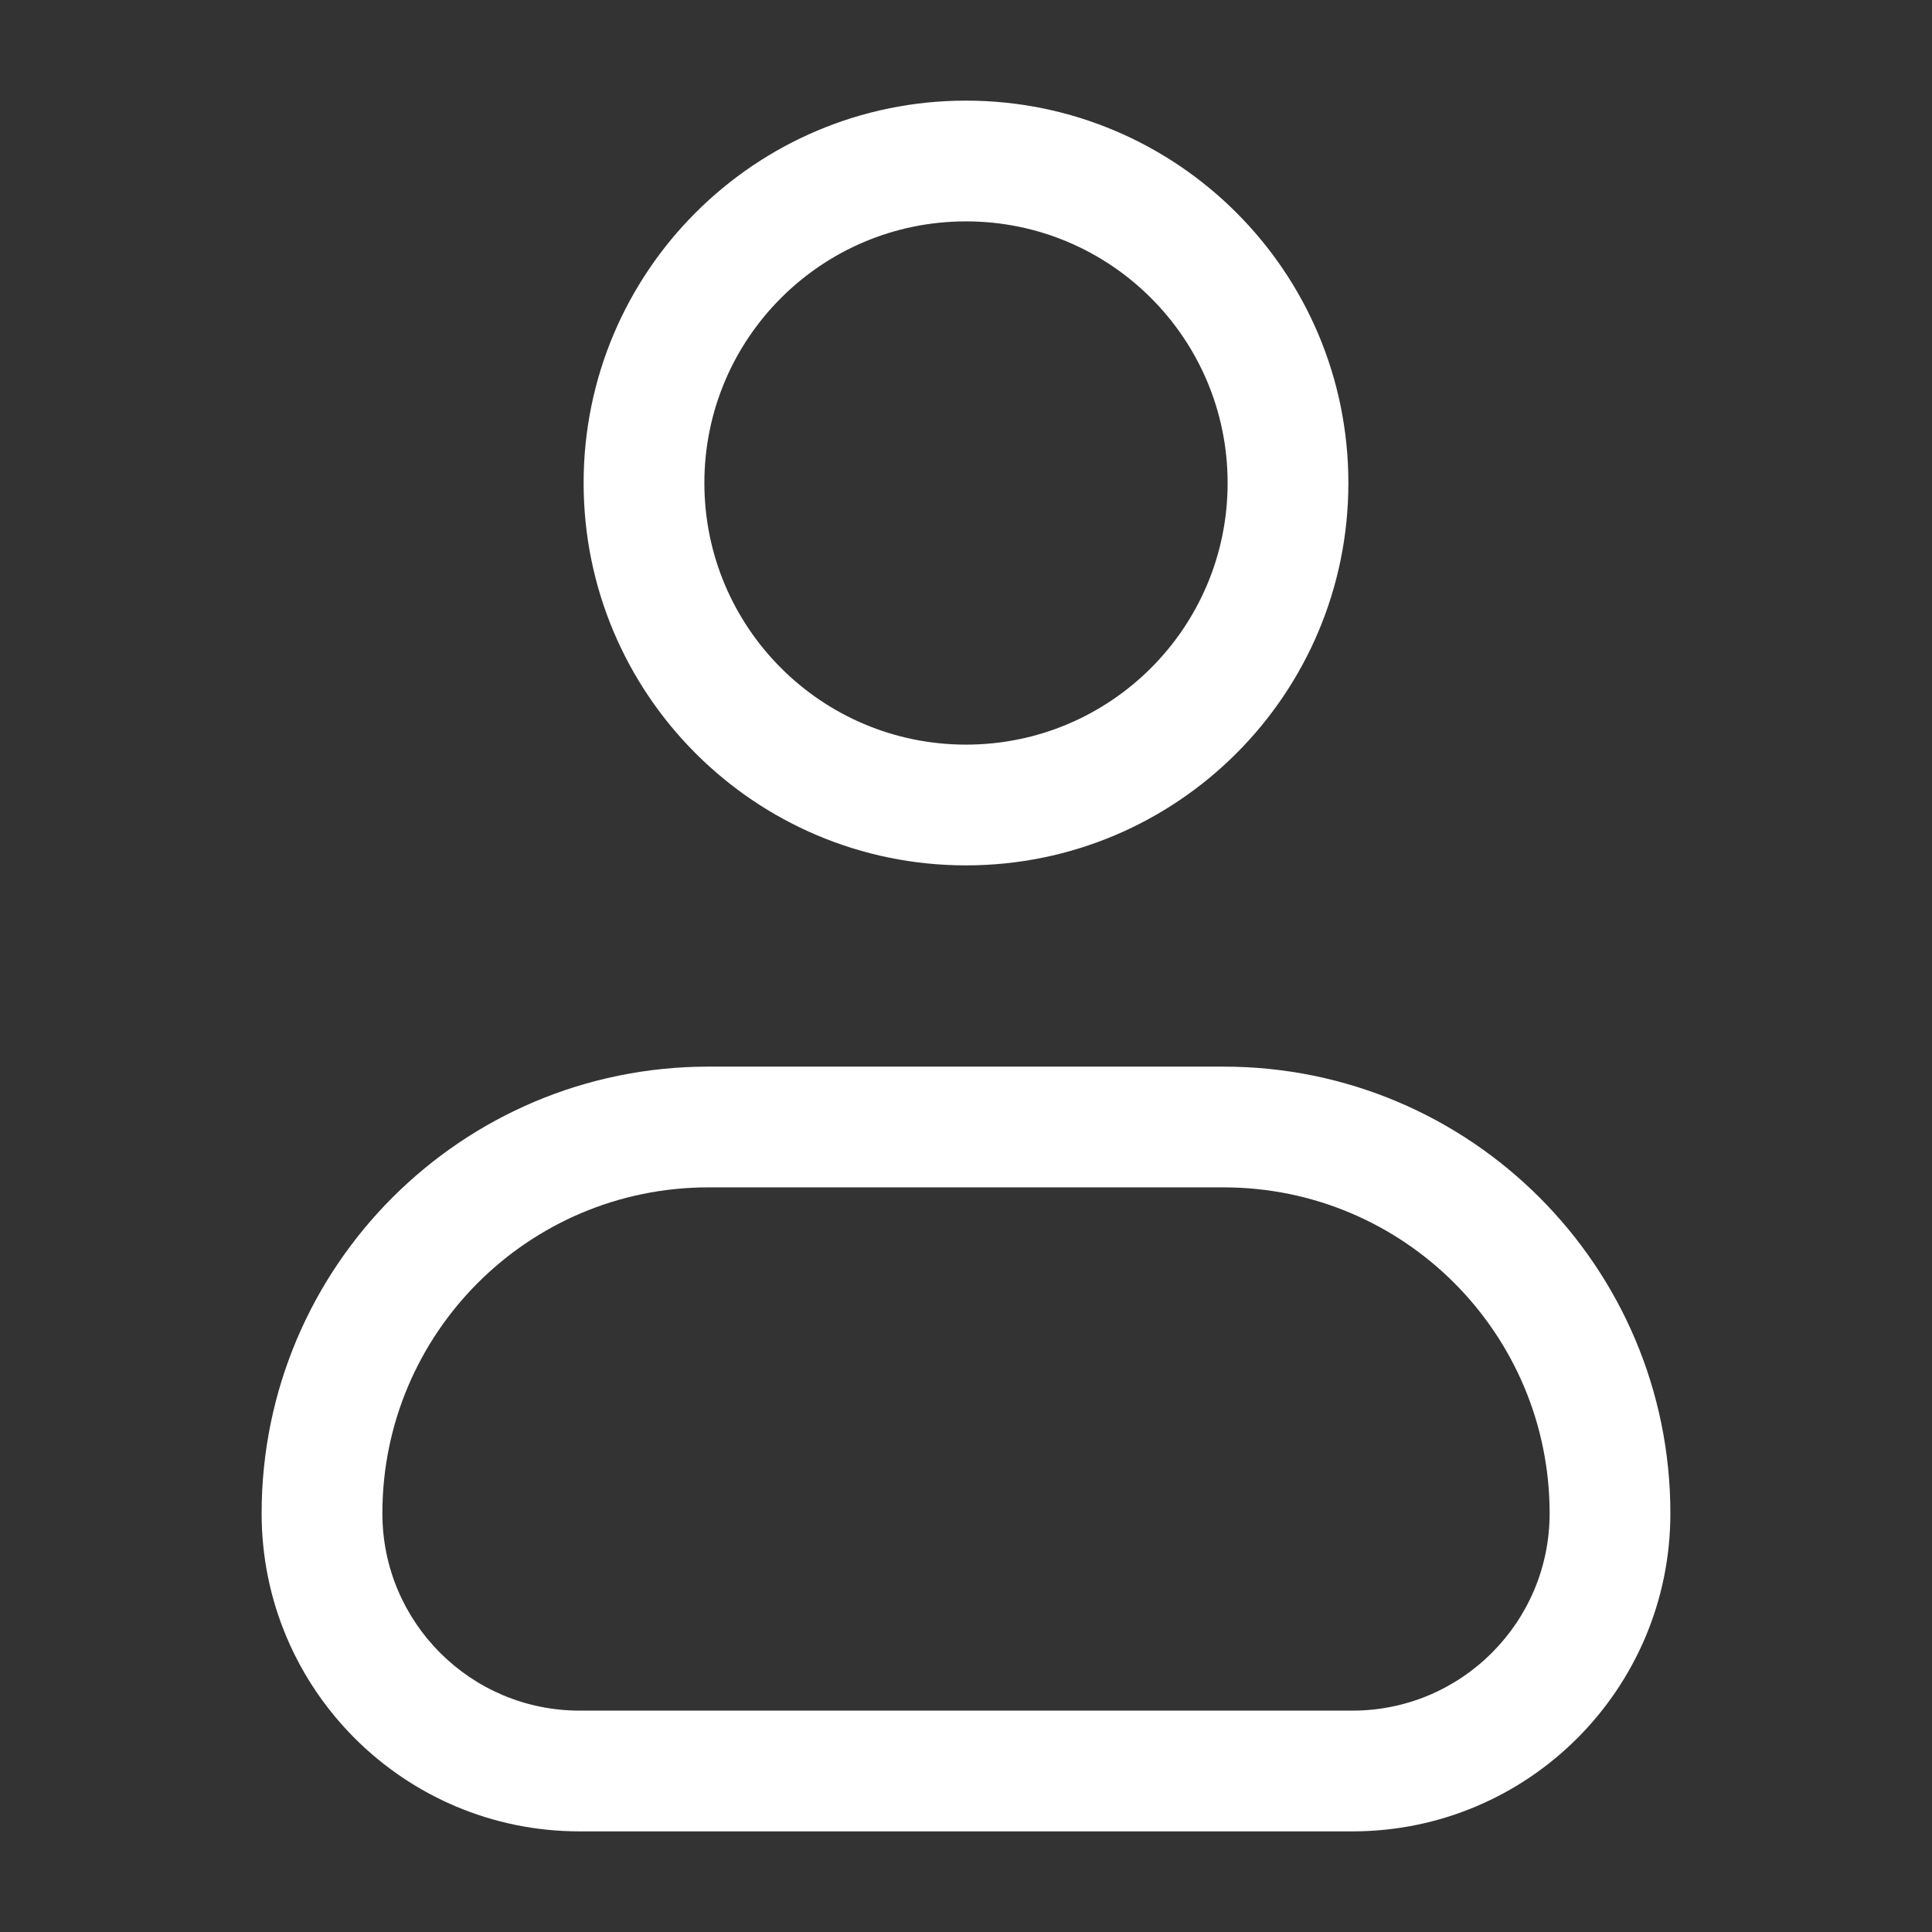 <svg width="24" height="24" viewBox="0 0 24 24" fill="none" xmlns="http://www.w3.org/2000/svg">
<rect x="0" y="0" width="24" height="24" fill="#333333" stroke="none"/>
<path fill-rule="evenodd" clip-rule="evenodd" d="M12 2.75C10.205 2.75 8.75 4.205 8.75 6C8.75 7.795 10.205 9.25 12 9.25C13.795 9.25 15.25 7.795 15.25 6C15.25 4.205 13.795 2.75 12 2.75ZM7.25 6C7.25 3.377 9.377 1.25 12 1.25C14.623 1.25 16.75 3.377 16.75 6C16.75 8.623 14.623 10.75 12 10.75C9.377 10.75 7.25 8.623 7.25 6Z" fill="white"/>
<path fill-rule="evenodd" clip-rule="evenodd" d="M3.25 18.8C3.25 15.735 5.735 13.25 8.8 13.25H15.2C18.265 13.25 20.75 15.735 20.75 18.8C20.75 20.982 18.982 22.75 16.8 22.75H7.2C5.018 22.75 3.25 20.982 3.25 18.8ZM8.8 14.75C6.563 14.75 4.75 16.563 4.75 18.8C4.75 20.153 5.847 21.25 7.2 21.25H16.8C18.153 21.25 19.25 20.153 19.25 18.8C19.25 16.563 17.437 14.75 15.2 14.75H8.8Z" fill="white"/>
</svg>
